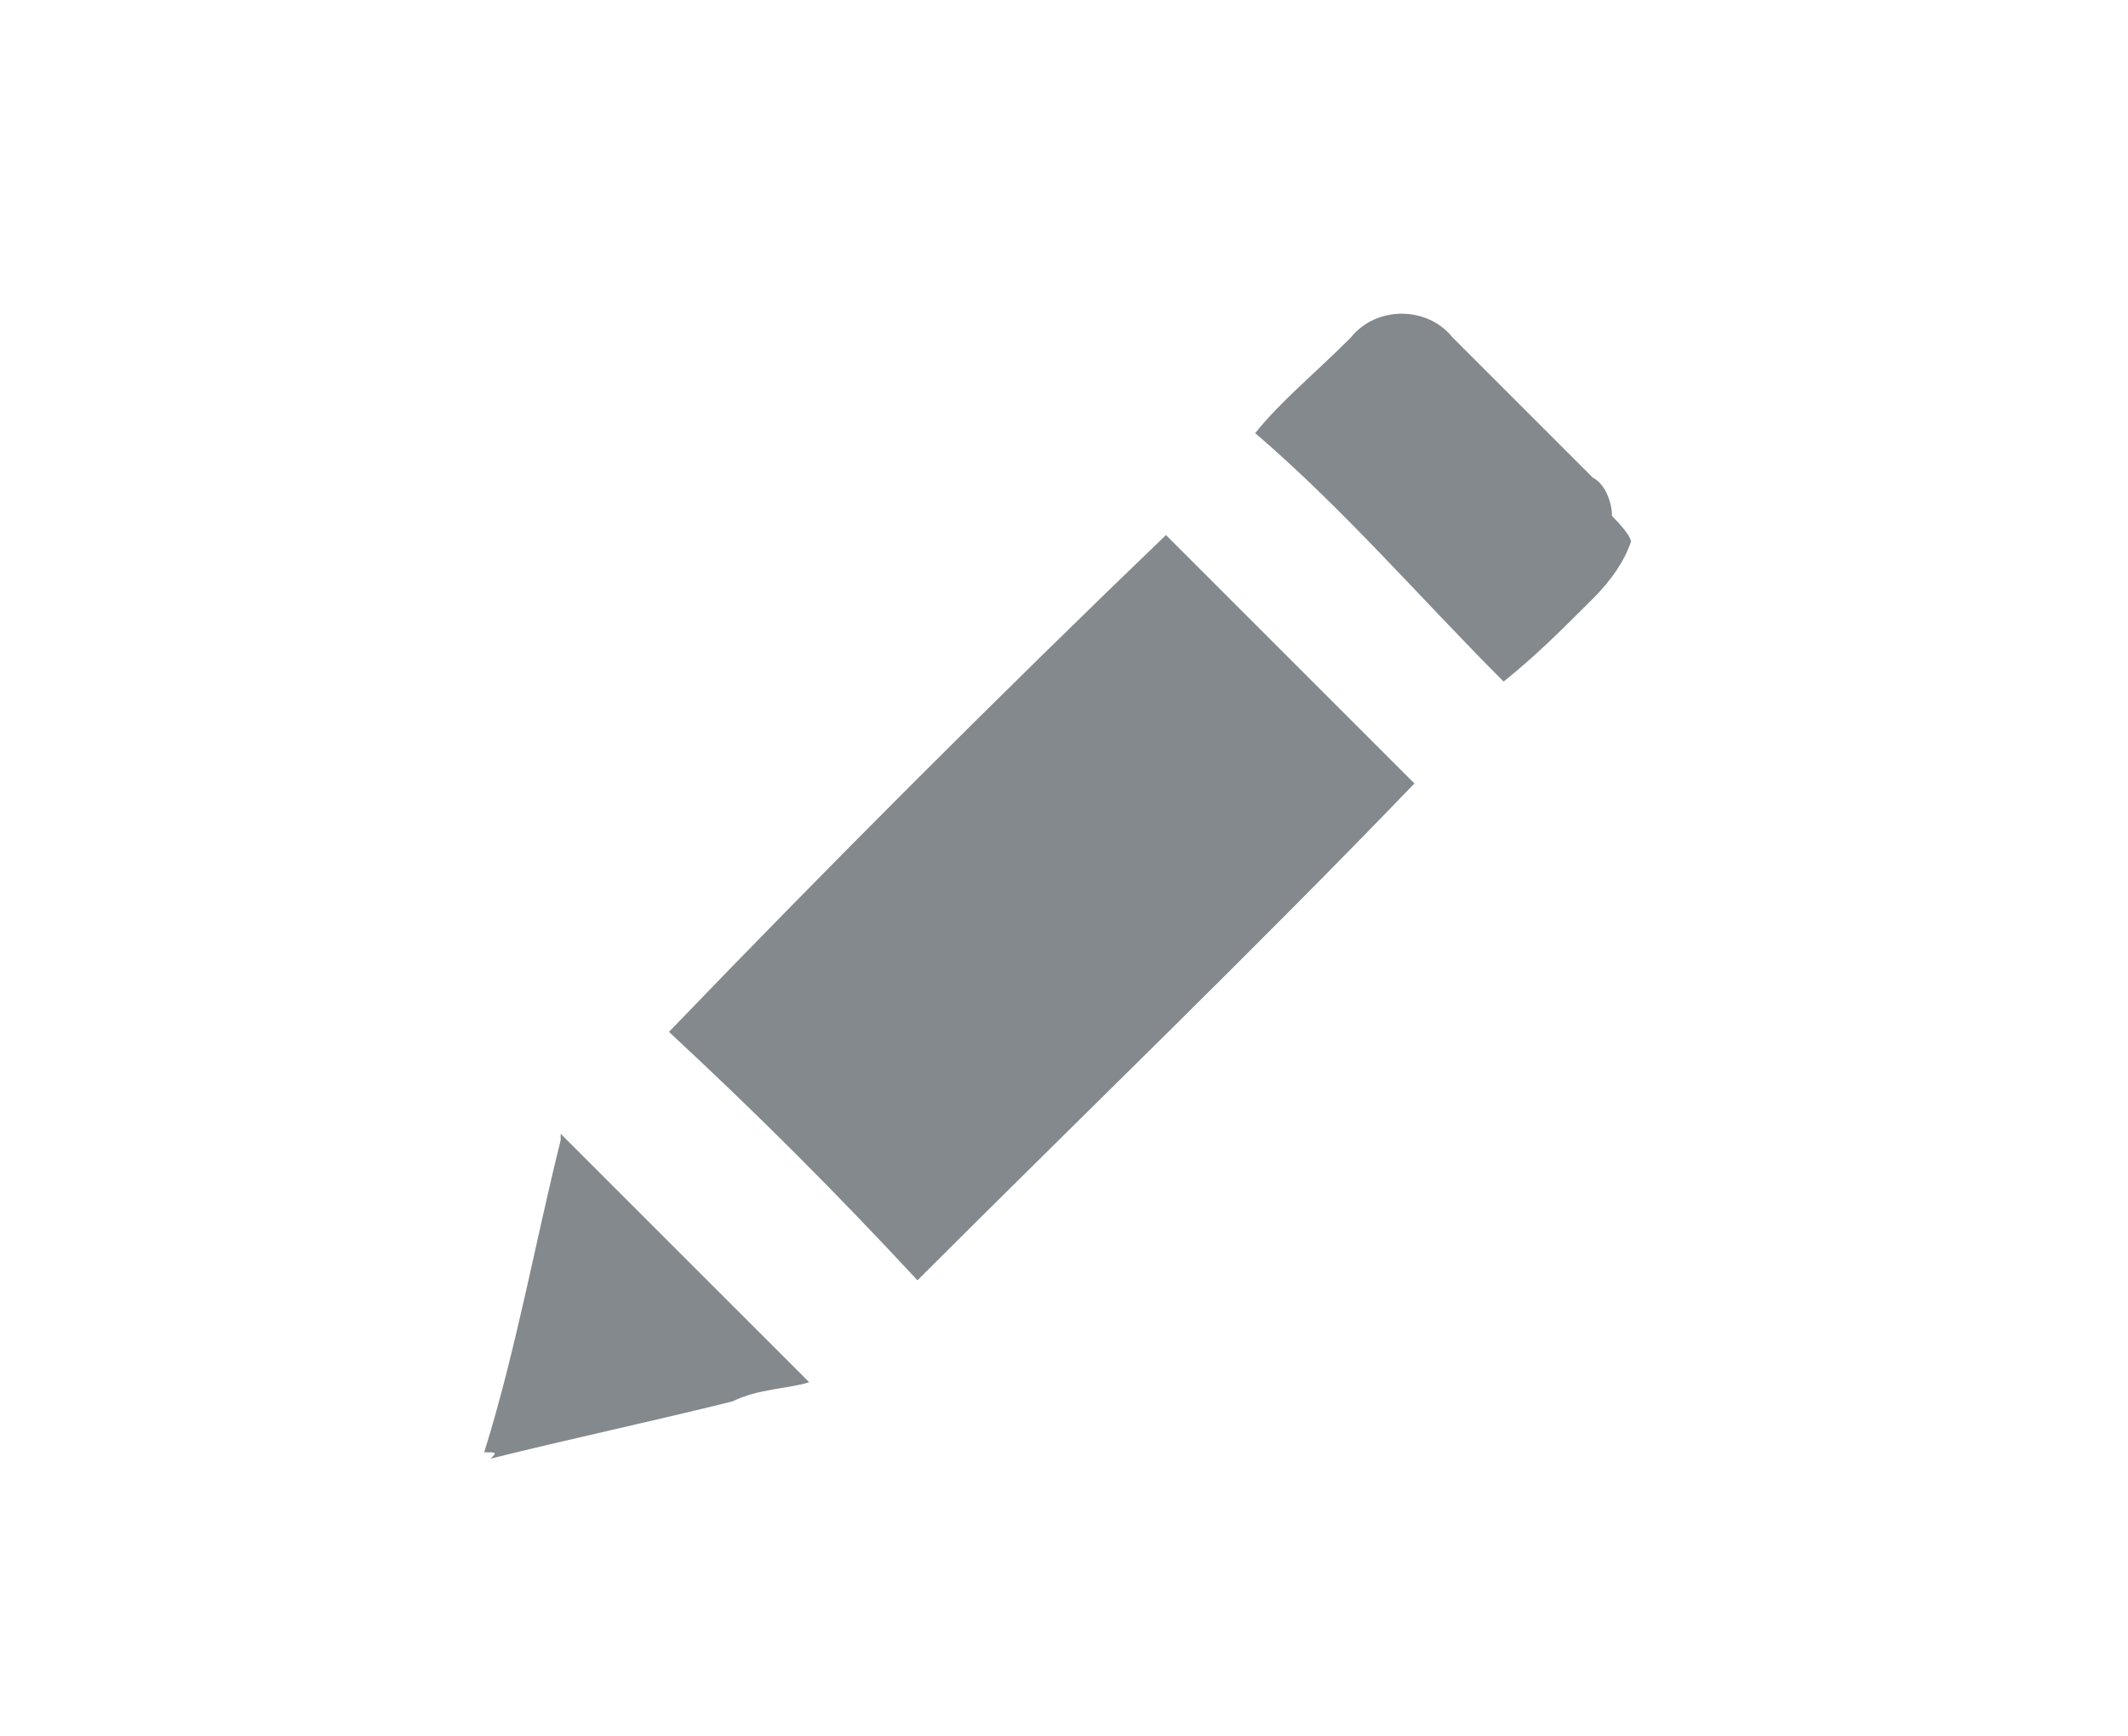 <?xml version="1.0" encoding="utf-8"?>
<!-- Generator: Adobe Illustrator 16.0.0, SVG Export Plug-In . SVG Version: 6.00 Build 0)  -->
<!DOCTYPE svg PUBLIC "-//W3C//DTD SVG 1.1//EN" "http://www.w3.org/Graphics/SVG/1.1/DTD/svg11.dtd">
<svg version="1.1" id="Layer_1" xmlns="http://www.w3.org/2000/svg" xmlns:xlink="http://www.w3.org/1999/xlink" x="0px" y="0px"
	 width="33.4px" height="27.25px" viewBox="37.8 35.5 33.4 27.25" enable-background="new 37.8 35.5 33.4 27.25"
	 xml:space="preserve">
<g>
	<g>
		<g>
			<path fill="#83898C" d="M63.4,44c-0.1,0.3-0.3,0.6-0.6,0.9c-0.5,0.5-0.9,0.9-1.4,1.3c-1.3-1.3-2.5-2.7-3.899-3.9l0,0
				c0.399-0.5,0.899-0.9,1.5-1.5c0.399-0.5,1.2-0.5,1.6,0c0.8,0.8,1.5,1.5,2.2,2.2c0.2,0.1,0.3,0.4,0.3,0.6
				C63.4,43.9,63.4,44,63.4,44z"/>
			<path fill="#83898C" d="M45.4,58.3c0.5-1.6,0.801-3.3,1.2-4.899c0,0,0,0,0-0.101c1.3,1.3,2.5,2.5,3.9,3.9
				c-0.3,0.1-0.8,0.1-1.2,0.3c-1.2,0.3-2.6,0.6-3.8,0.9C45.6,58.3,45.6,58.3,45.4,58.3C45.6,58.3,45.6,58.3,45.4,58.3z"/>
			<path fill="#83898C" d="M56.1,43.9c1.3,1.3,2.5,2.5,3.9,3.9c-2.5,2.601-5.2,5.2-7.8,7.8C50.9,54.2,49.7,53,48.3,51.7
				C50.8,49.1,53.5,46.4,56.1,43.9z"/>
		</g>
	</g>
</g>
</svg>

